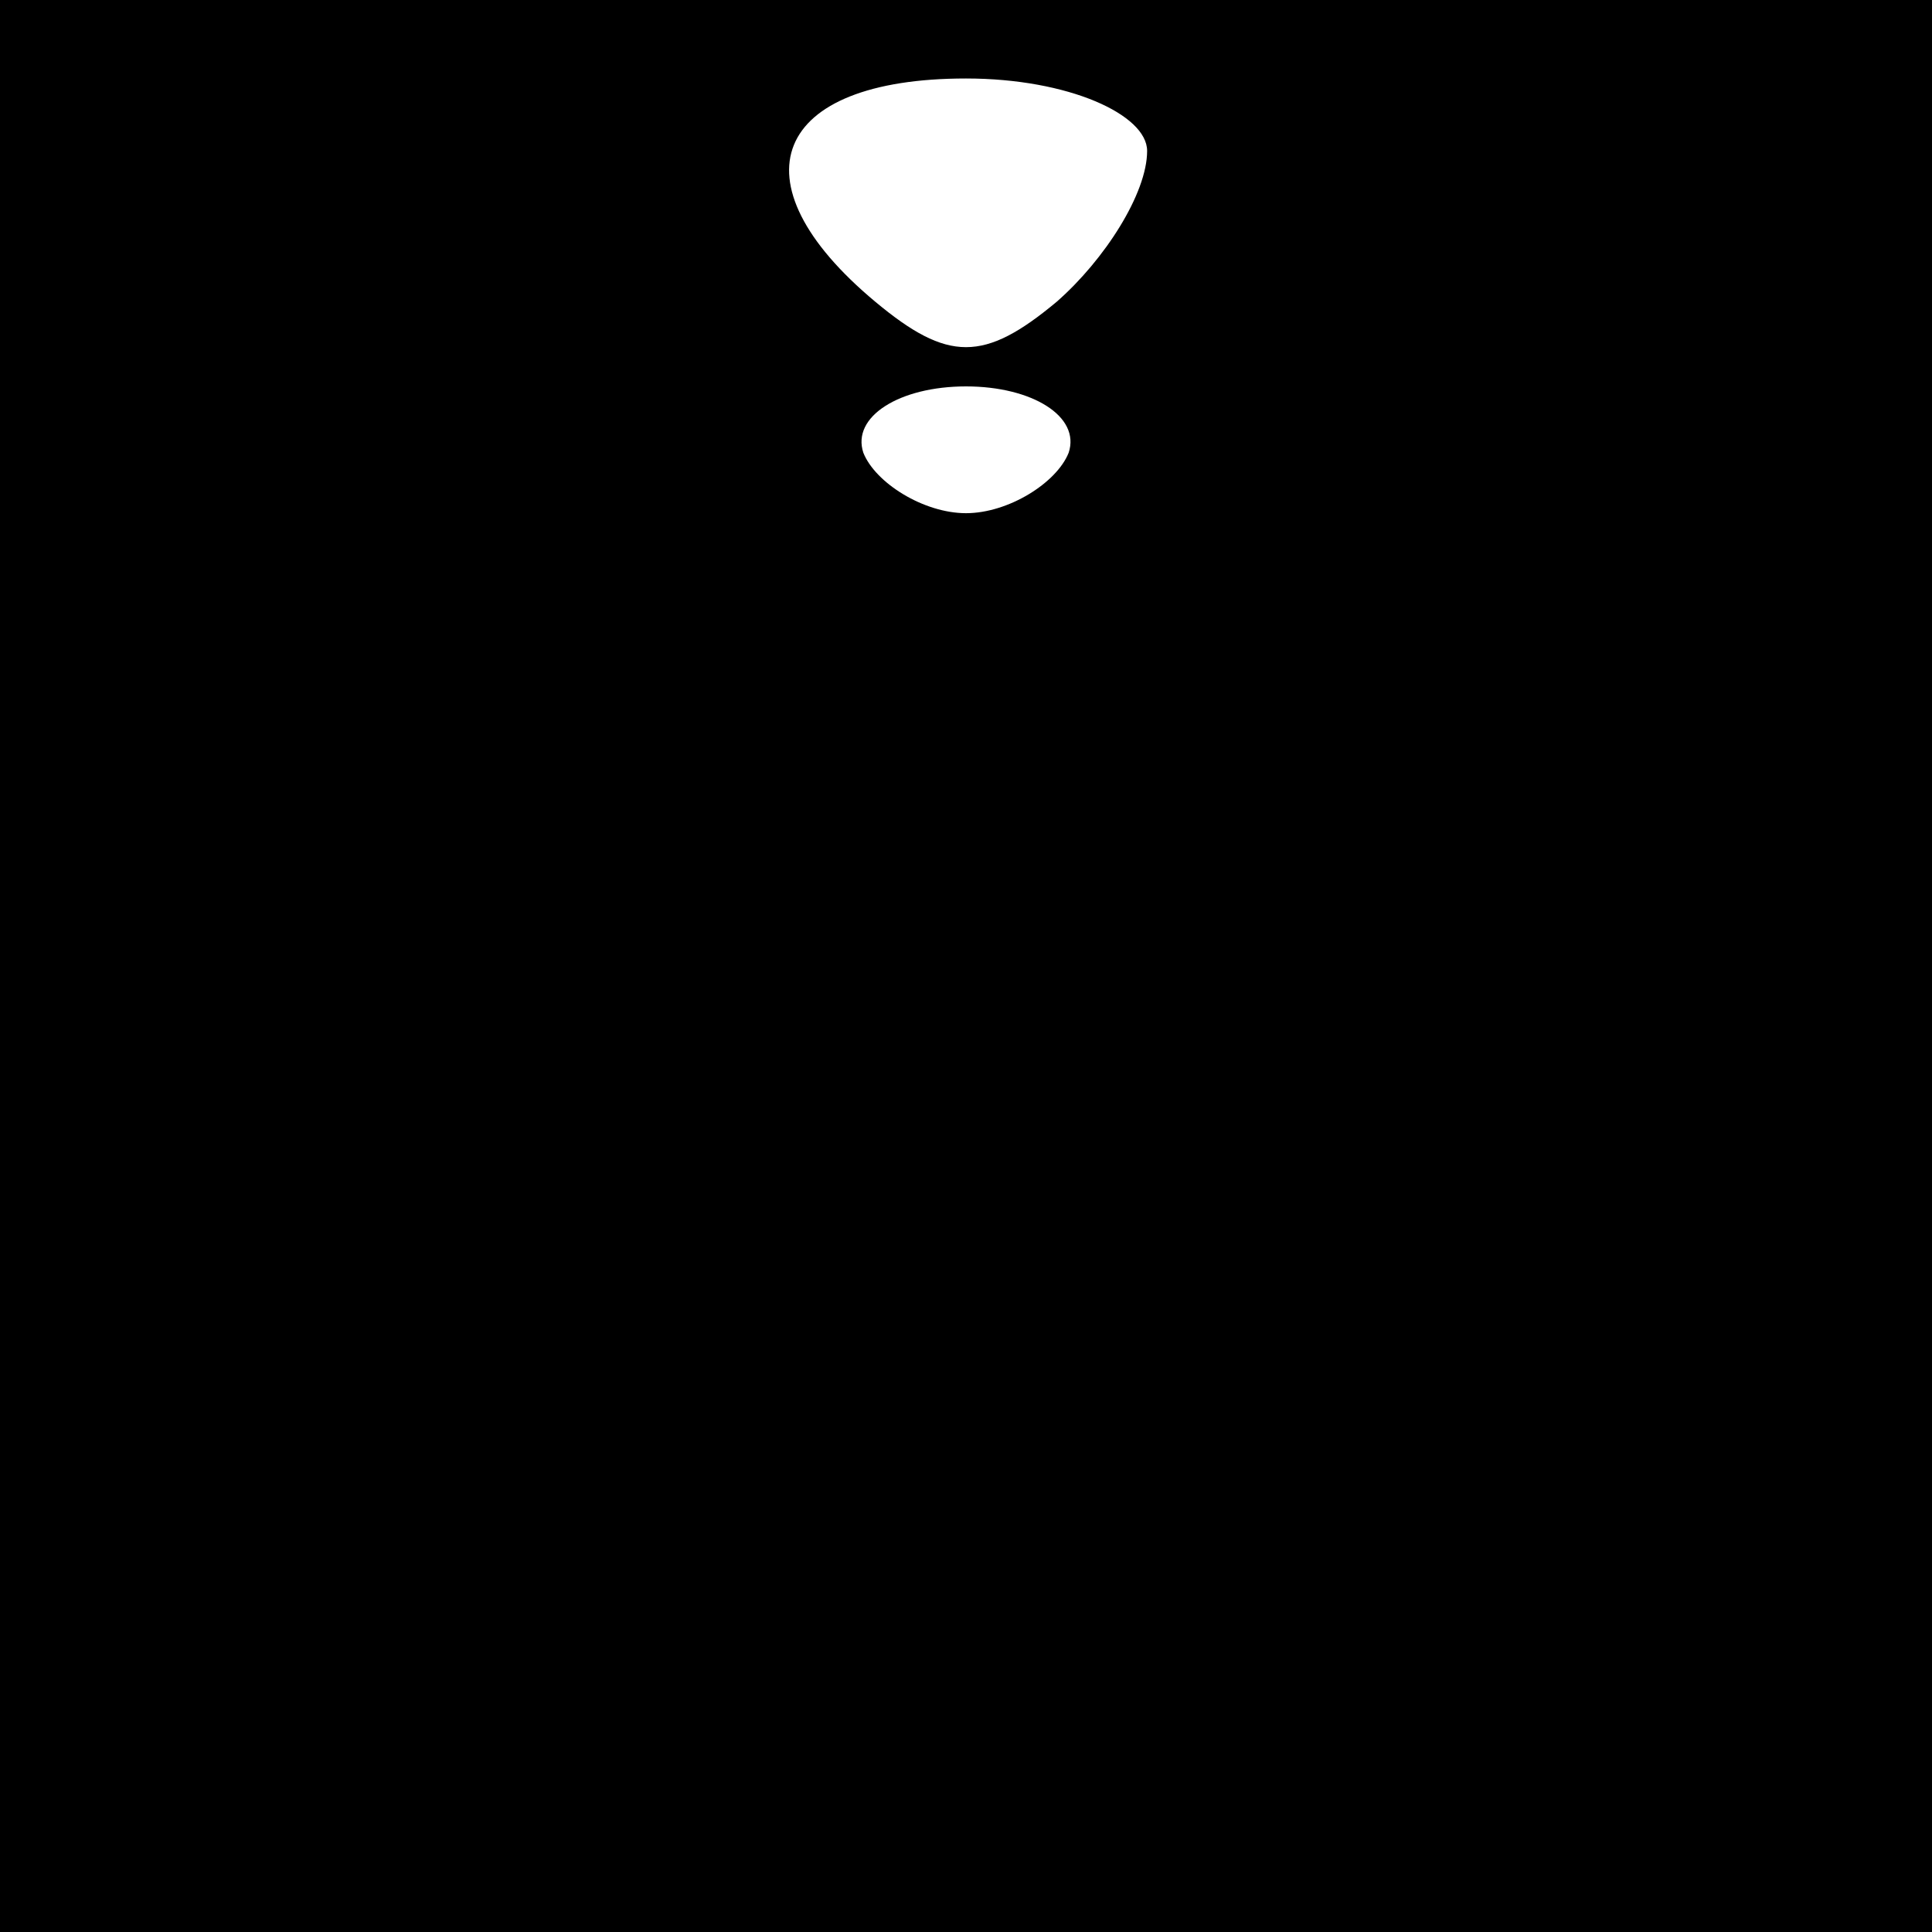 <?xml version="1.0" standalone="no"?>
<!DOCTYPE svg PUBLIC "-//W3C//DTD SVG 20010904//EN"
 "http://www.w3.org/TR/2001/REC-SVG-20010904/DTD/svg10.dtd">
<svg version="1.0" xmlns="http://www.w3.org/2000/svg"
 width="32pt" height="32pt" viewBox="0 0 32 32"
 preserveAspectRatio="xMidYMid meet">
<rect x="0" y="0" width="32" height="32" fill="#808080" stroke="none"/>
<g transform="translate(0,32) scale(0.1,-0.1)"
fill="#000000" stroke="none">
<path fill="#000000" stroke="none" d="M0 160 l0 -160 160 0 160 0 0 160 0
160 -160 0 -160 0 0 -160z"/>
<path fill="#ffffff" stroke="none" d="M190 295 c0 -7 -7 -18 -15 -25 -12 -10
-18 -10 -30 0 -24 20 -17 37 15 37 17 0 30 -6 30 -12z"/>
<path fill="#ffffff" stroke="none" d="M177 245 c-2 -5 -10 -10 -17 -10 -7 0
-15 5 -17 10 -2 6 6 11 17 11 11 0 19 -5 17 -11z"/>
</g>
</svg>
